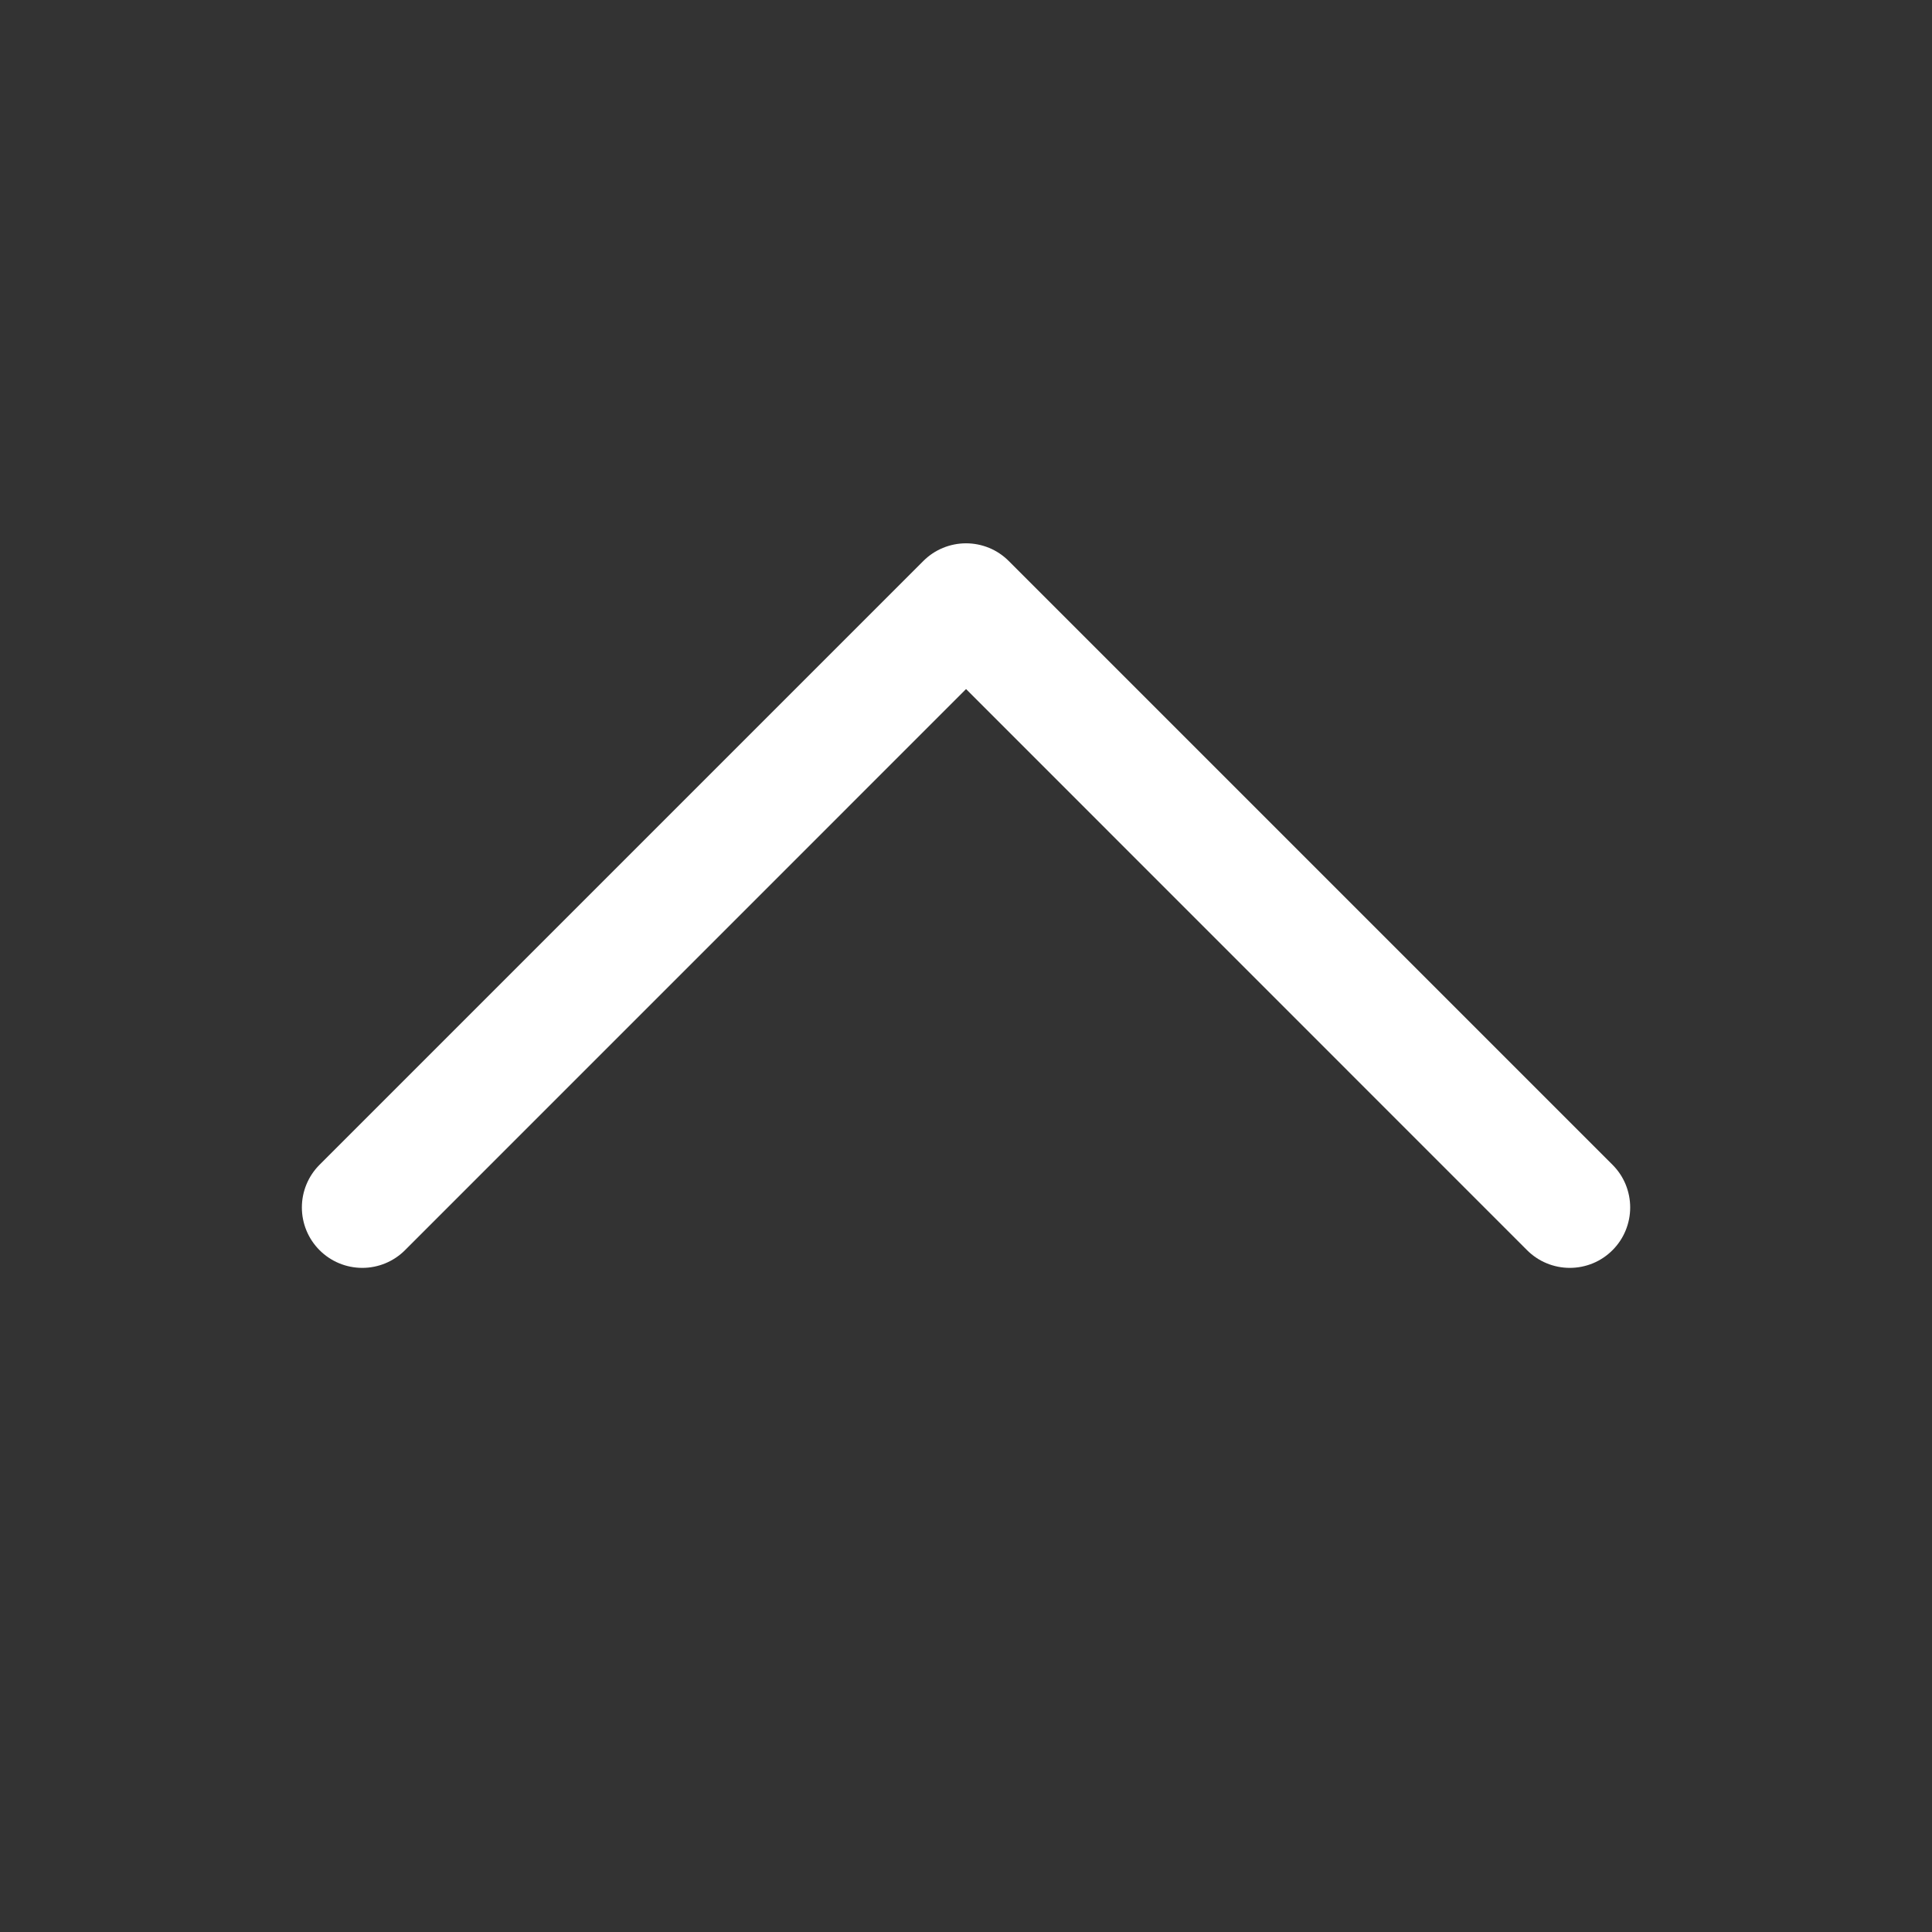 <svg width="32" height="32" viewBox="0 0 32 32" fill="none" xmlns="http://www.w3.org/2000/svg">
<rect x="0" y="0" width="32" height="32" fill="#333333" stroke="none"/>
<path d="M16.708 9.292L26.708 19.292C26.801 19.385 26.875 19.495 26.925 19.616C26.975 19.738 27.001 19.868 27.001 19.999C27.001 20.131 26.975 20.261 26.925 20.382C26.875 20.504 26.801 20.614 26.708 20.707C26.615 20.8 26.505 20.874 26.384 20.924C26.262 20.974 26.132 21 26.001 21C25.869 21 25.739 20.974 25.618 20.924C25.496 20.874 25.386 20.8 25.293 20.707L16.001 11.413L6.708 20.707C6.52 20.895 6.266 21 6.001 21C5.735 21 5.481 20.895 5.293 20.707C5.105 20.519 5 20.265 5 19.999C5 19.734 5.105 19.48 5.293 19.292L15.293 9.292C15.386 9.199 15.496 9.125 15.618 9.075C15.739 9.025 15.869 8.999 16.001 8.999C16.132 8.999 16.262 9.025 16.384 9.075C16.505 9.125 16.615 9.199 16.708 9.292Z" fill="white"/>
</svg>

